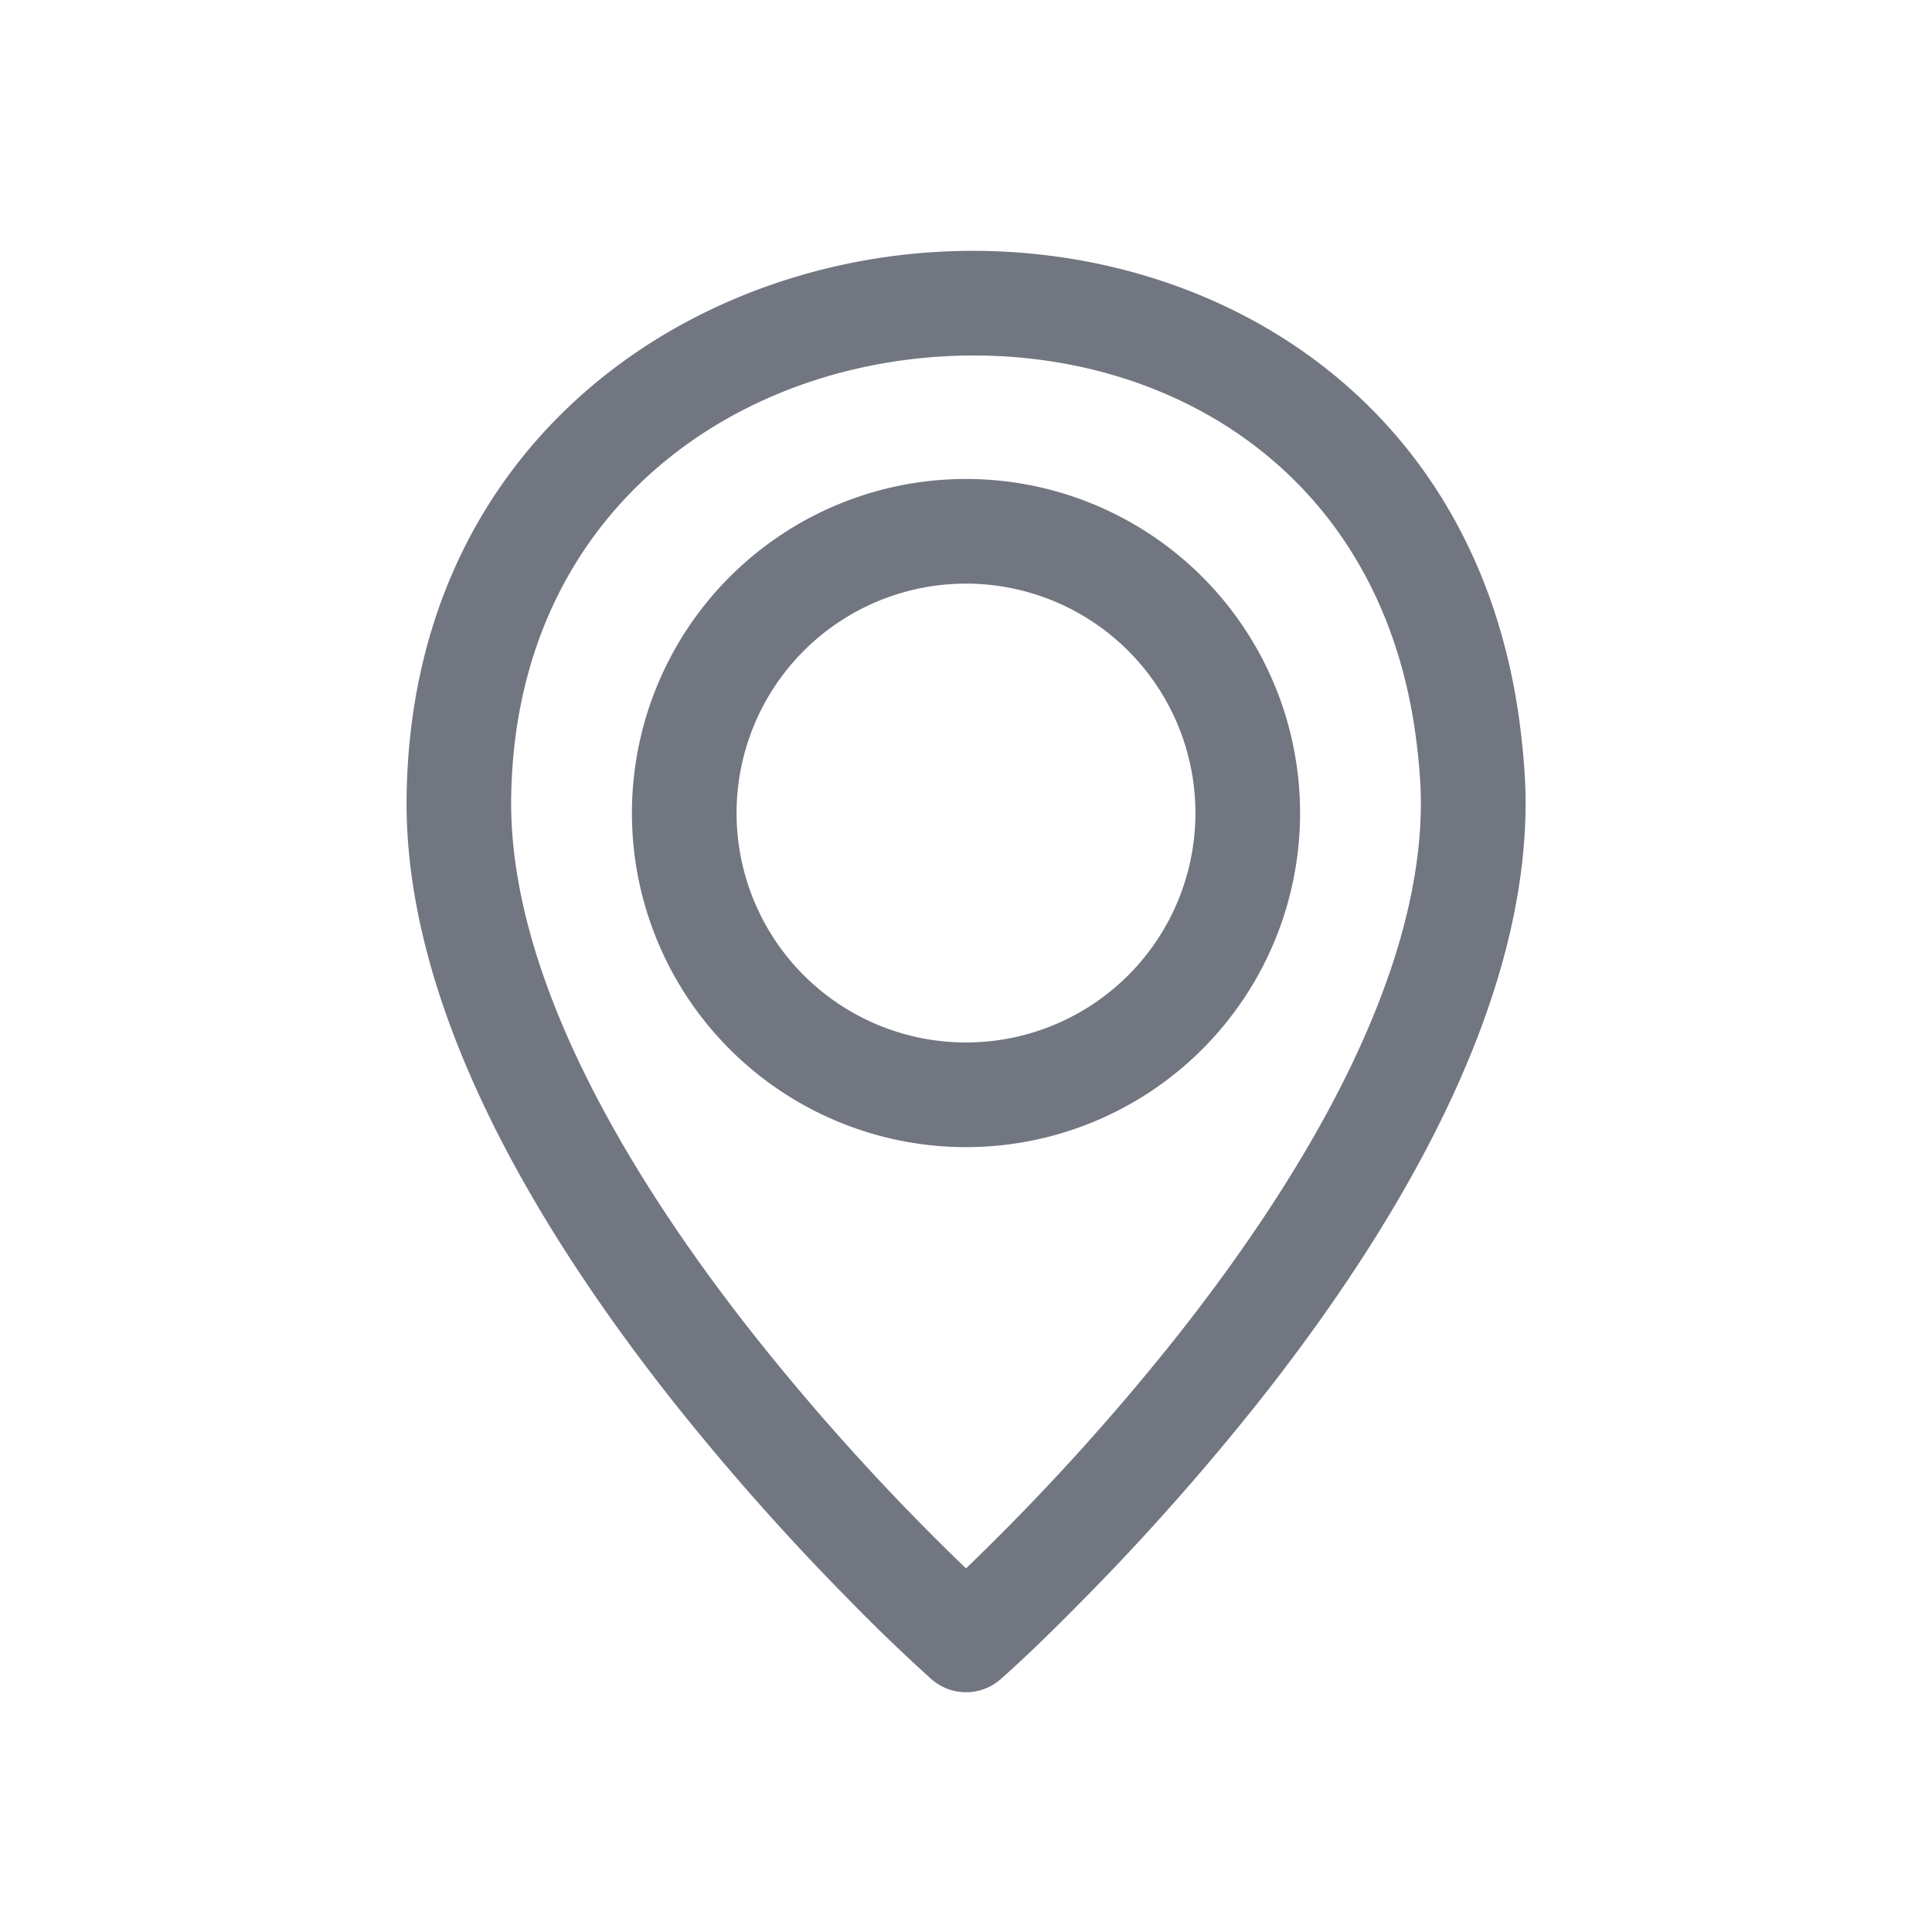<svg xmlns="http://www.w3.org/2000/svg" fill="none" viewBox="0 0 24 24" focusable="false"><path fill="#717681" fill-rule="evenodd" d="M7.85 10.1a4.15 4.15 0 1 1 8.3 0 4.15 4.15 0 0 1-8.3 0M12 7.25a2.85 2.85 0 1 0 0 5.7 2.85 2.85 0 0 0 0-5.7" clip-rule="evenodd"/><path fill="#717681" fill-rule="evenodd" d="M11.624 3.13c3.272-.198 6.748 1.71 7.265 5.937.036.298.058.575.062.824.018 1.346-.41 2.709-1.022 3.967-.614 1.264-1.433 2.462-2.242 3.491a30.5 30.5 0 0 1-2.23 2.522c-.333.338-.67.672-1.025.987a.651.651 0 0 1-.863 0s.044-.05 0 0a21.982 21.982 0 0 1-1.025-.987 30.51 30.51 0 0 1-2.23-2.522c-.809-1.03-1.628-2.227-2.242-3.49-.612-1.26-1.04-2.622-1.021-3.968.06-4.254 3.302-6.564 6.573-6.761ZM12 19.483a29.194 29.194 0 0 1-2.664-2.937c-.775-.985-1.535-2.103-2.096-3.256-.563-1.157-.905-2.312-.89-3.38.048-3.434 2.61-5.317 5.351-5.482 2.739-.166 5.48 1.393 5.896 4.797.033.266.05.495.053.684.015 1.07-.328 2.223-.89 3.38-.561 1.154-1.322 2.272-2.096 3.257A29.175 29.175 0 0 1 12 19.483" clip-rule="evenodd"/></svg>